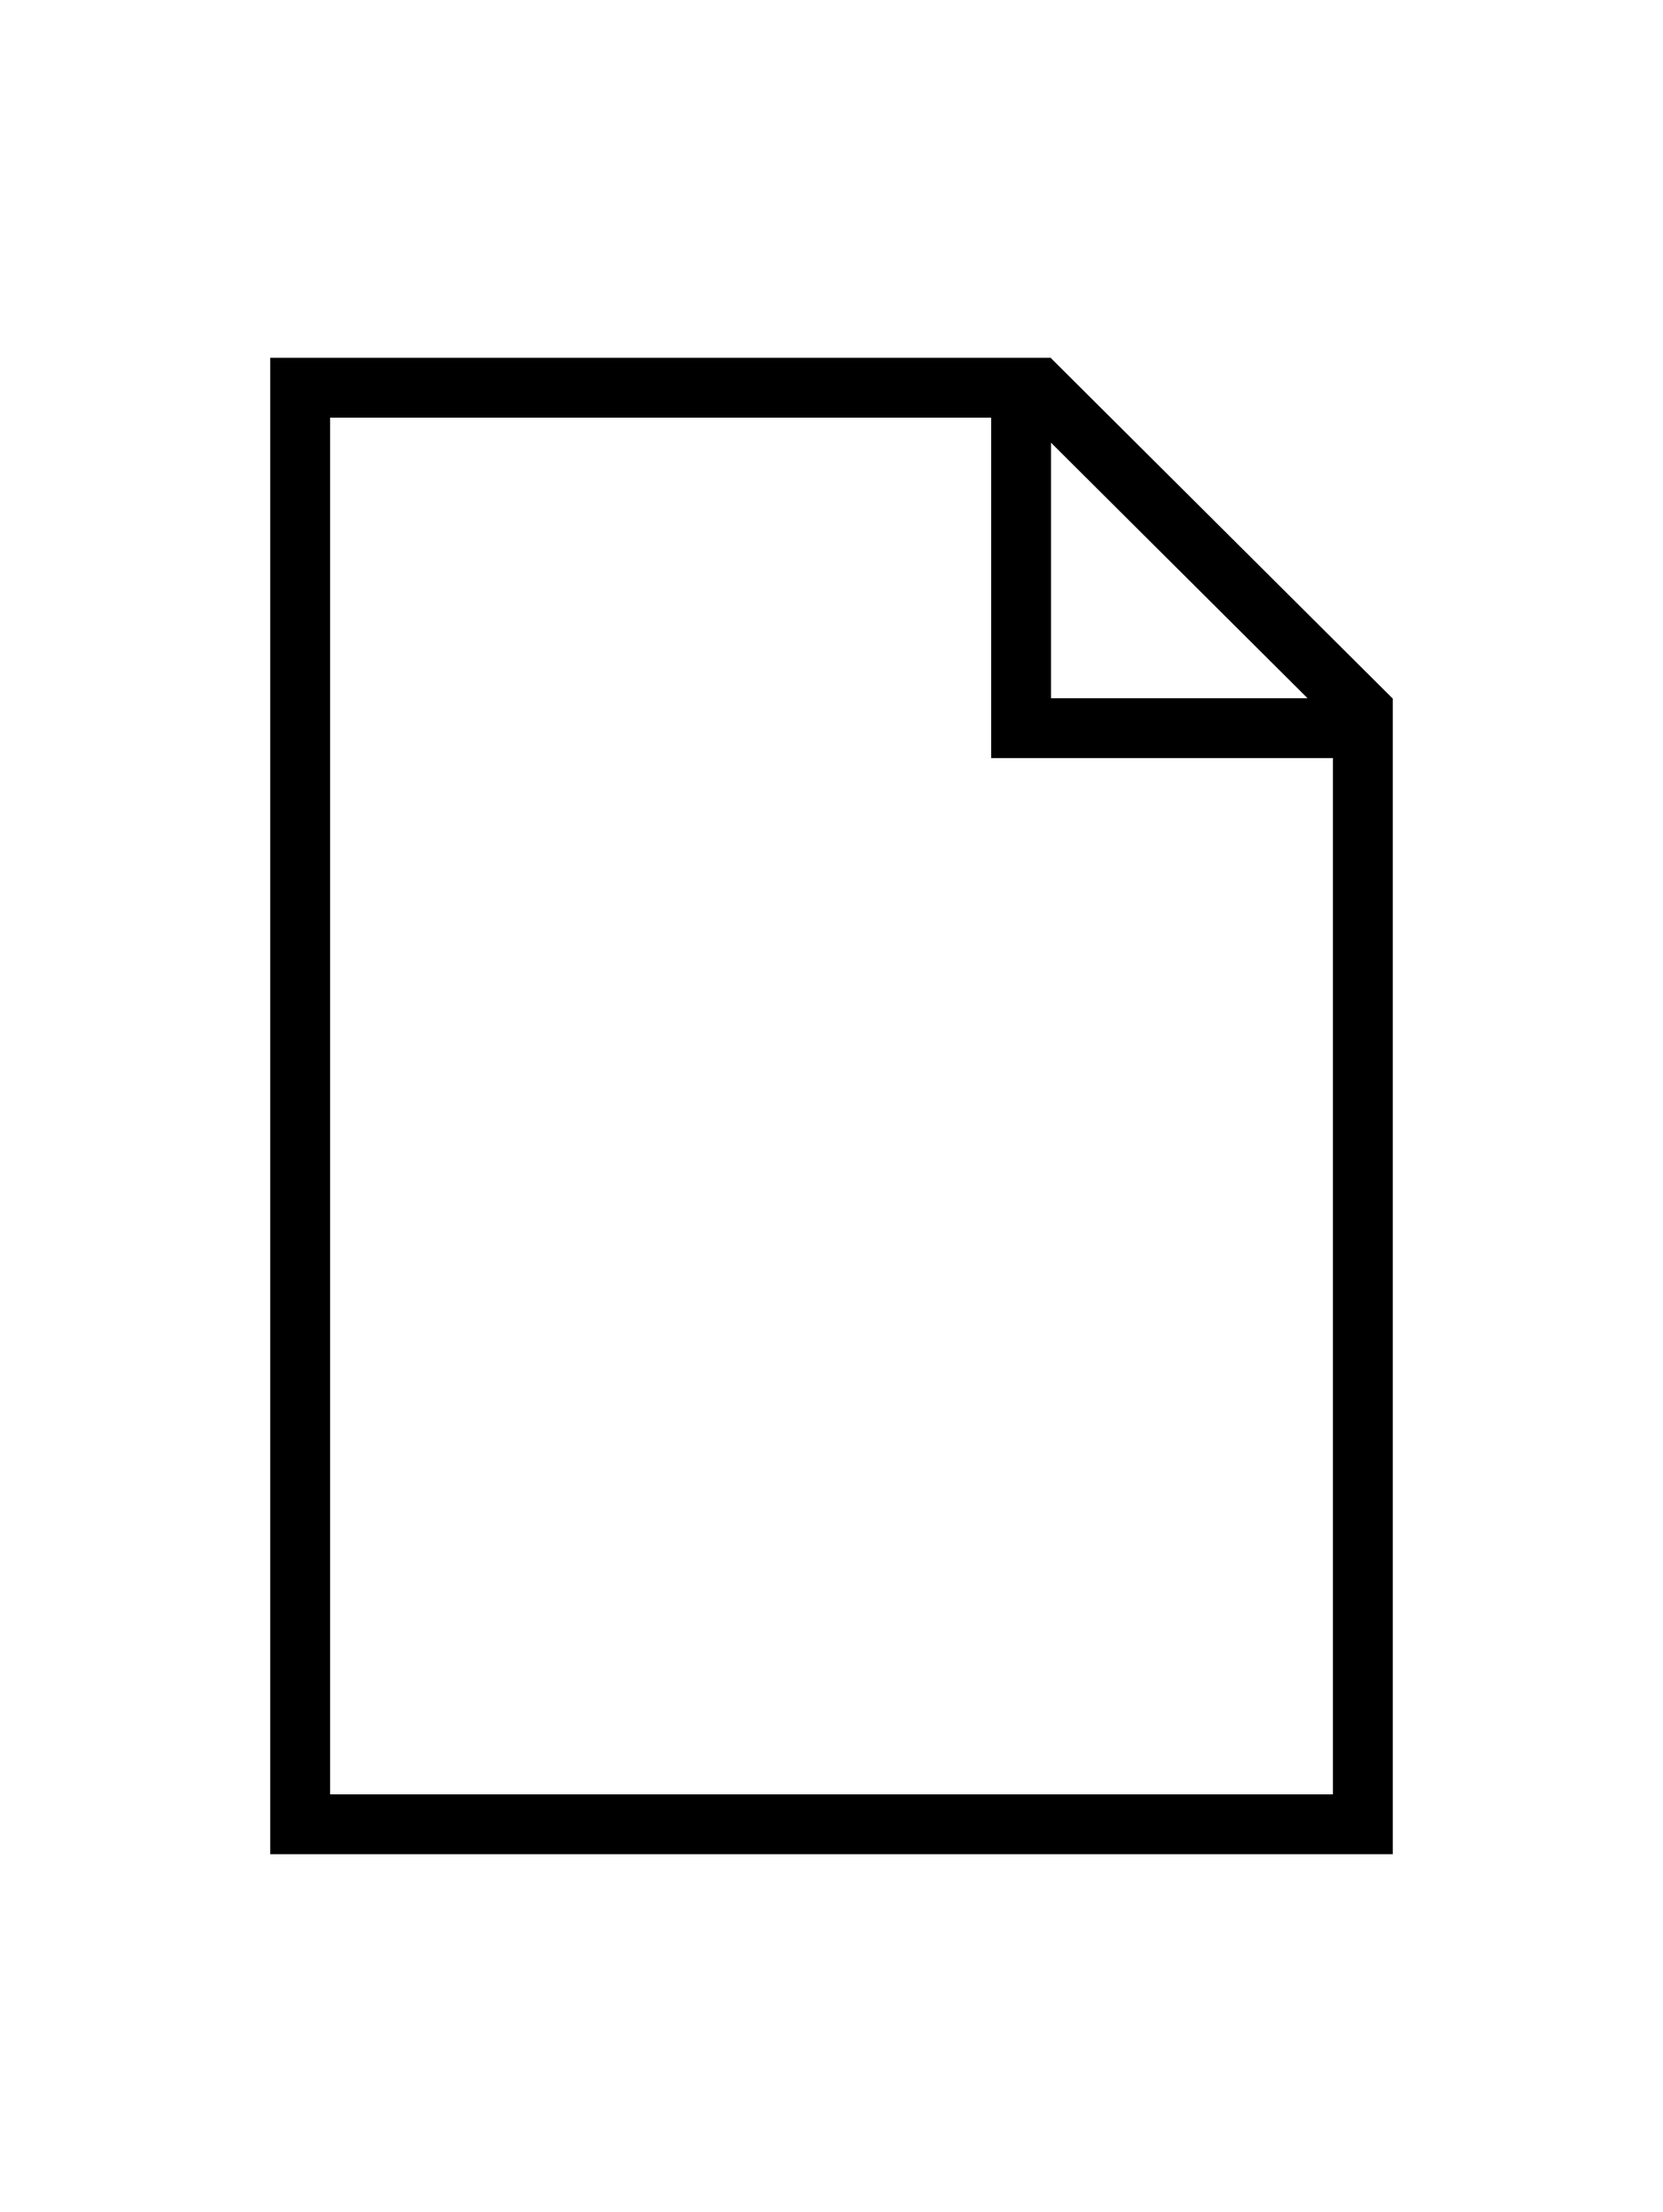 <?xml version="1.0" ?>
<svg xmlns="http://www.w3.org/2000/svg" xmlns:ev="http://www.w3.org/2001/xml-events" xmlns:xlink="http://www.w3.org/1999/xlink" baseProfile="full" enable-background="new 0 0 100 100" height="600px" version="1.1" viewBox="0 0 100 100" width="451px" x="0px" xml:space="preserve" y="0px">
	<defs/>
	<path d="M 63.2,5.026 L 63.2,5.0 L 63.174,5.0 L 59.601,5.0 L 16.25,5.0 L 16.25,95.0 L 83.75,95.0 L 83.75,25.499 L 63.2,5.026 M 63.2,10.108 L 78.626,25.475 L 63.2,25.475 L 63.2,10.108 M 19.85,91.4 L 19.85,8.6 L 59.601,8.6 L 59.601,29.075 L 80.151,29.075 L 80.151,91.4 L 19.85,91.4" fill="#000000"/>
</svg>
